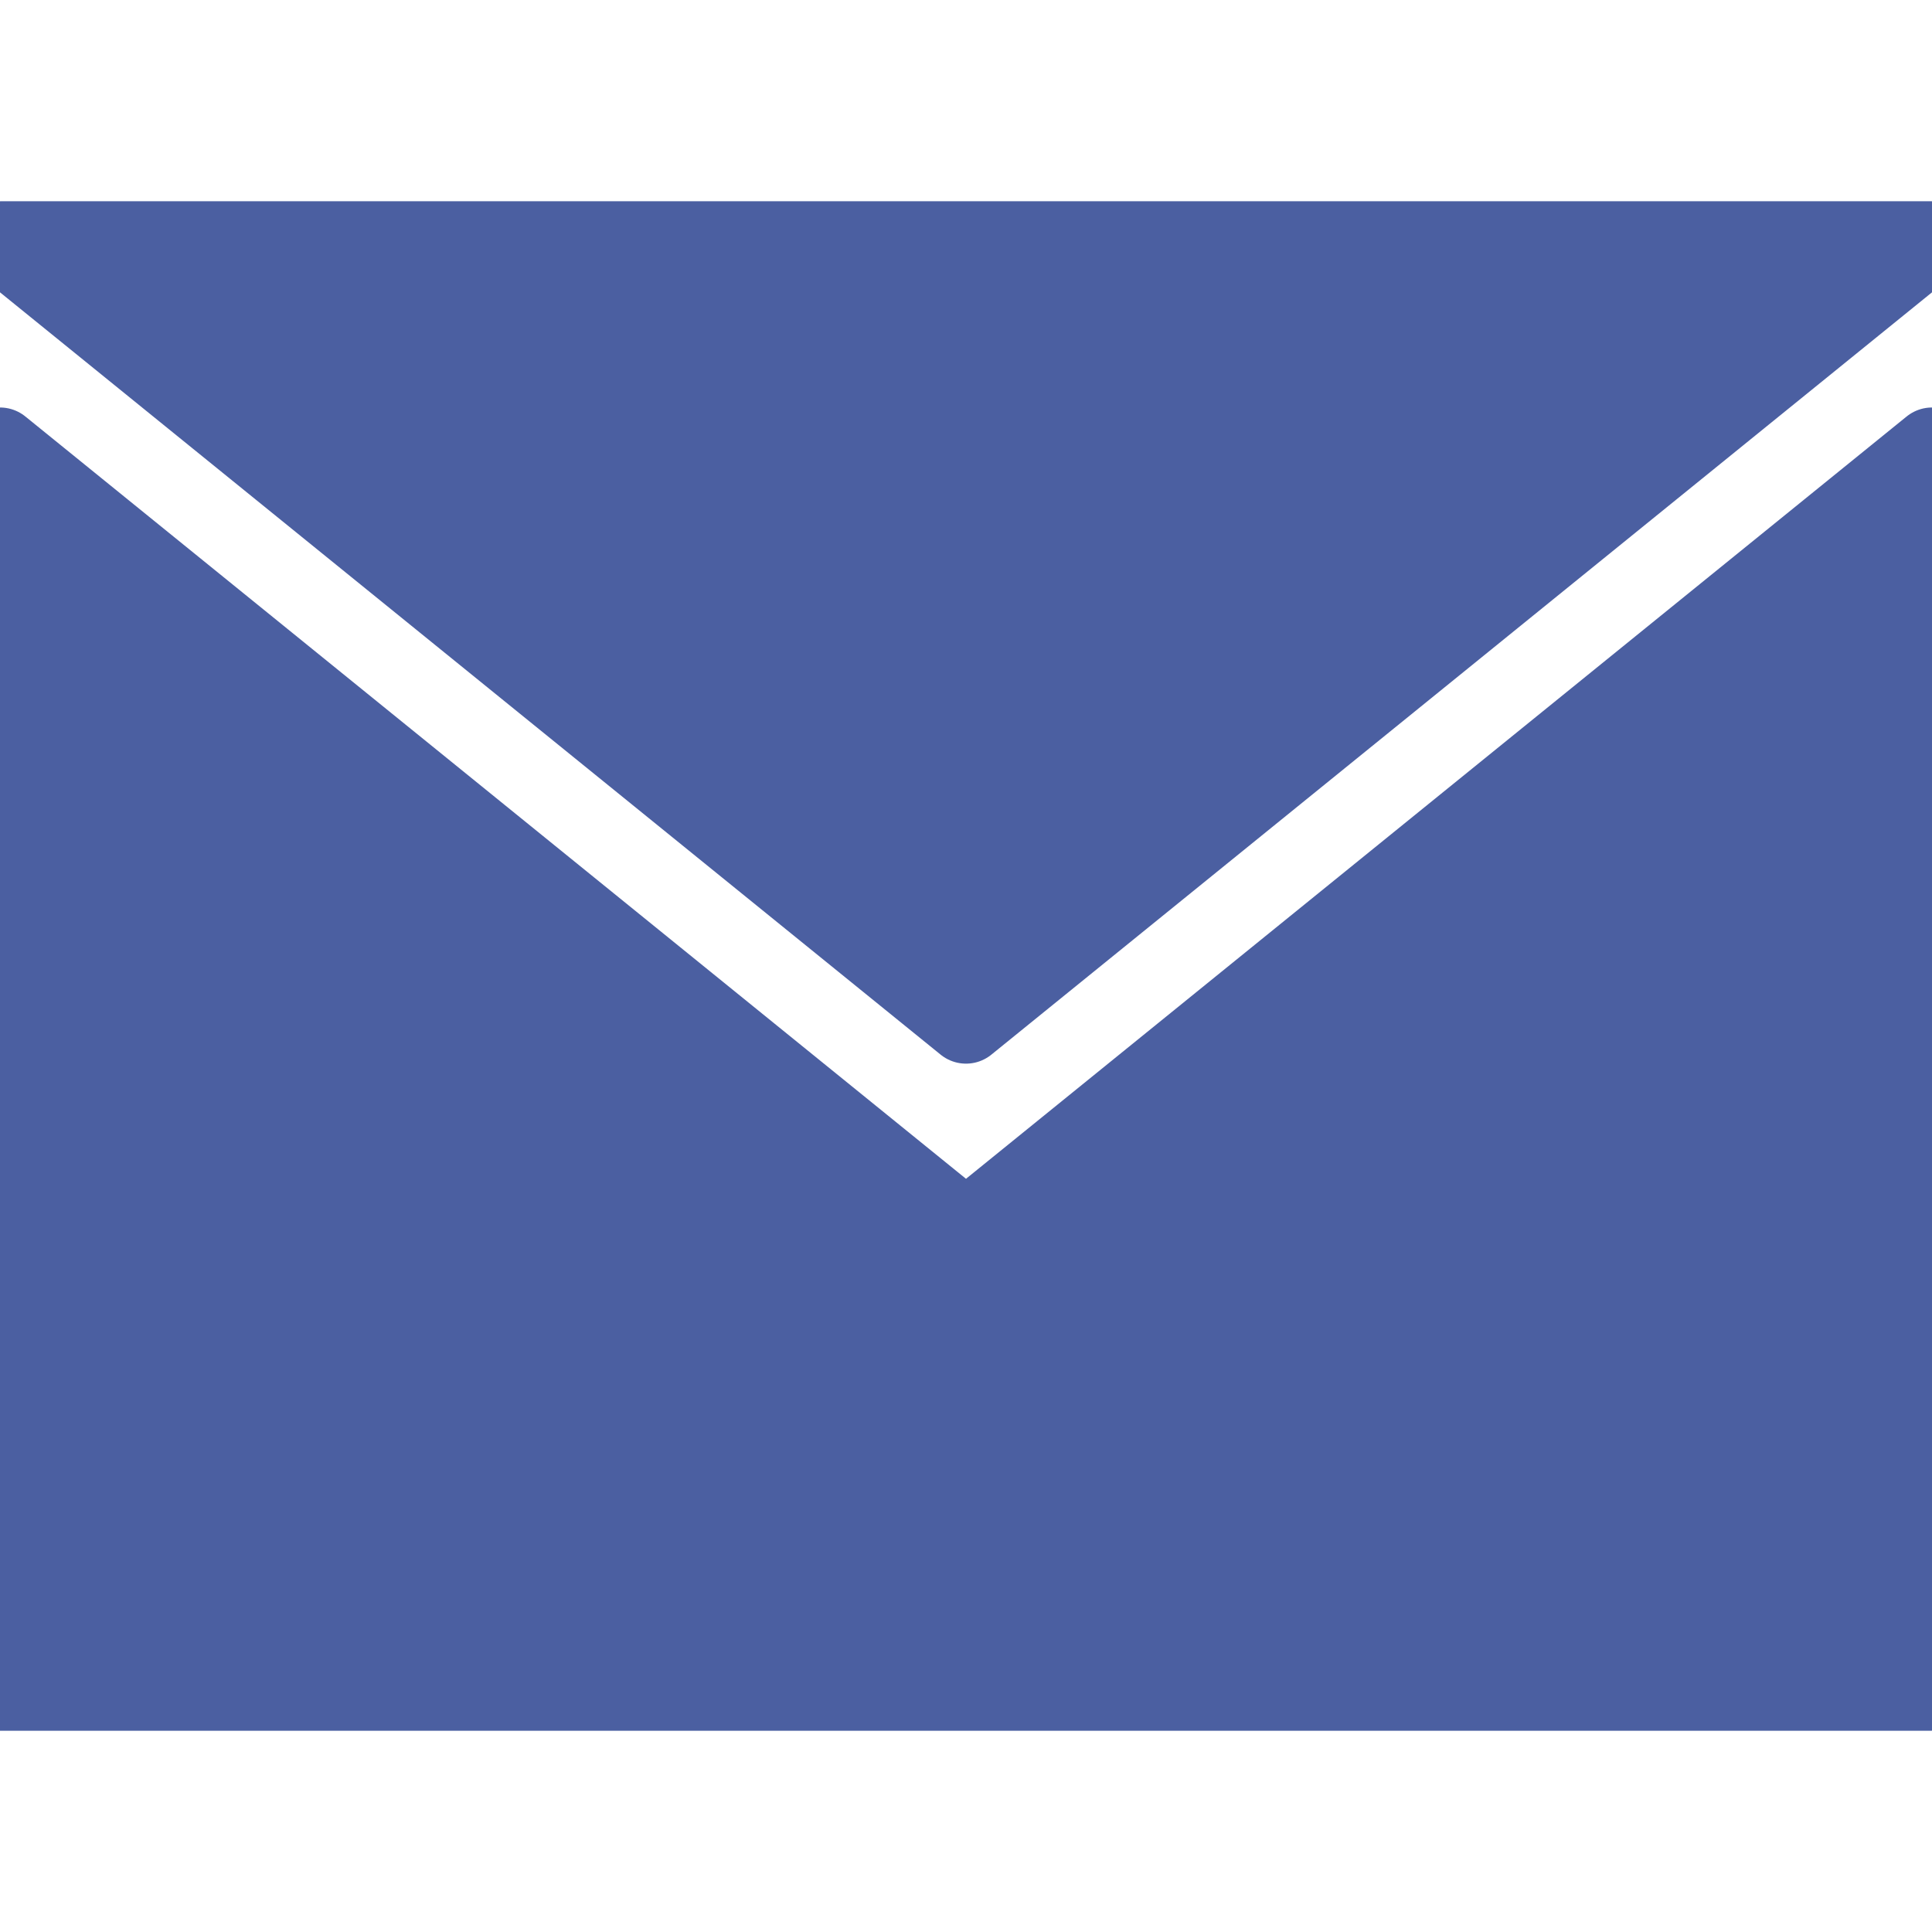 <?xml version="1.0" encoding="UTF-8" standalone="no"?>
<!DOCTYPE svg PUBLIC "-//W3C//DTD SVG 1.1//EN" "http://www.w3.org/Graphics/SVG/1.1/DTD/svg11.dtd">
<svg width="100%" height="100%" viewBox="0 0 24 24" version="1.1" xmlns="http://www.w3.org/2000/svg" xmlns:xlink="http://www.w3.org/1999/xlink" xml:space="preserve" xmlns:serif="http://www.serif.com/" style="fill-rule:evenodd;clip-rule:evenodd;stroke-linejoin:round;stroke-miterlimit:2;">
    <path d="M12,12.713L0.015,3L23.985,3L12,12.713ZM12,15.287L0,5.562L0,21L24,21L24,5.562L12,15.287Z" style="fill:rgb(75,95,161);fill-rule:nonzero;stroke:rgb(75,95,161);stroke-width:1px;"/>
</svg>
